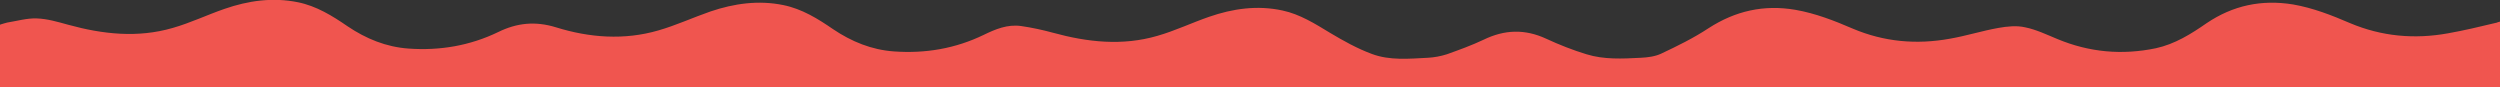 <?xml version="1.0" encoding="utf-8"?>
<!-- Generator: Adobe Illustrator 25.2.1, SVG Export Plug-In . SVG Version: 6.00 Build 0)  -->
<svg version="1.1" id="Layer_1" xmlns="http://www.w3.org/2000/svg" xmlns:xlink="http://www.w3.org/1999/xlink" x="0px" y="0px"
	 viewBox="0 0 787.4 27.5" style="enable-background:new 0 0 787.4 27.5;" xml:space="preserve">
<rect x="0" y="0" width="787.4" height="27.5" fill="#333333" stroke="none"/>
<style type="text/css">
	.st0{fill:#F0554F;}
	.st1{fill:#FFFFFF;}
	.st2{fill:none;}
</style>
<path class="st0" d="M787.4,6.8v20.7H0V7.8c0.1,0,0.1-0.1,0.2-0.1v0C1,7.5,1.7,7.2,2.3,7.1c3.1-0.5,6.2-1.4,9.2-1.3
	c3.4,0.1,6.7,1.1,10,2c10.9,3,21.9,4.2,32.9,1c5.6-1.6,10.8-4.1,16.3-6c7.5-2.6,15.2-3.7,23.1-2.1c5.9,1.2,10.9,4.3,15.7,7.6
	c5.8,3.9,12.1,6.5,19.2,7c9.8,0.7,19.3-0.9,28.2-5.2c5.9-2.9,11.7-3.5,18.2-1.5c10.6,3.3,21.5,4.1,32.2,1c5.6-1.6,11-4.1,16.5-6
	c7.4-2.5,15.1-3.6,22.9-2c5.9,1.2,10.9,4.3,15.7,7.6c5.8,3.9,12.1,6.5,19.2,7c9.9,0.7,19.3-0.9,28.2-5.2c3.7-1.8,7.5-3.4,11.8-2.8
	c3.4,0.5,6.7,1.2,10,2.1c10.9,3,21.9,4.2,32.9,1c5.6-1.6,10.8-4.1,16.3-6c7.5-2.6,15.2-3.7,23.1-2c5.6,1.2,10.3,4.2,15.1,7.1
	c4.2,2.5,8.5,4.9,13.1,6.6c5.6,2.1,11.7,1.5,17.6,1.2c2-0.1,4.1-0.5,6-1.1c3.9-1.4,7.8-2.8,11.6-4.6c6.6-3.2,13-3.4,19.7-0.3
	c4.1,1.9,8.4,3.6,12.7,4.9c5.5,1.7,11.3,1.4,17.1,1.1c2.1-0.1,4.5-0.4,6.4-1.3c5.1-2.4,10.2-4.9,14.9-8c8.5-5.5,17.5-7.5,27.4-5.8
	c6.3,1.1,12.2,3.4,18,5.9c9.9,4.2,20.1,5.1,30.6,3.2c5.2-0.9,10.2-2.5,15.3-3.4c2.8-0.5,5.8-0.8,8.4-0.2c3.5,0.7,6.8,2.3,10.2,3.7
	c10.1,4.2,20.4,5.1,31,2.9c6-1.3,11.1-4.5,16-7.9c8.3-5.6,17.3-7.5,27.2-5.9c6.3,1.1,12.2,3.4,18,5.9c10,4.2,20.3,5.1,30.8,3.2
	c5.1-0.9,10.1-2.1,15.1-3.3c0,0,0,0,0,0c0.2,0,0.4-0.1,0.6-0.2C787,6.9,787.2,6.9,787.4,6.8z"/>
<path class="st1" d="M737.2,887.9"/>
<polyline class="st2" points="649.6,334.1 610.7,334 -180.7,333.3 -203.5,333.3 "/>
</svg>
